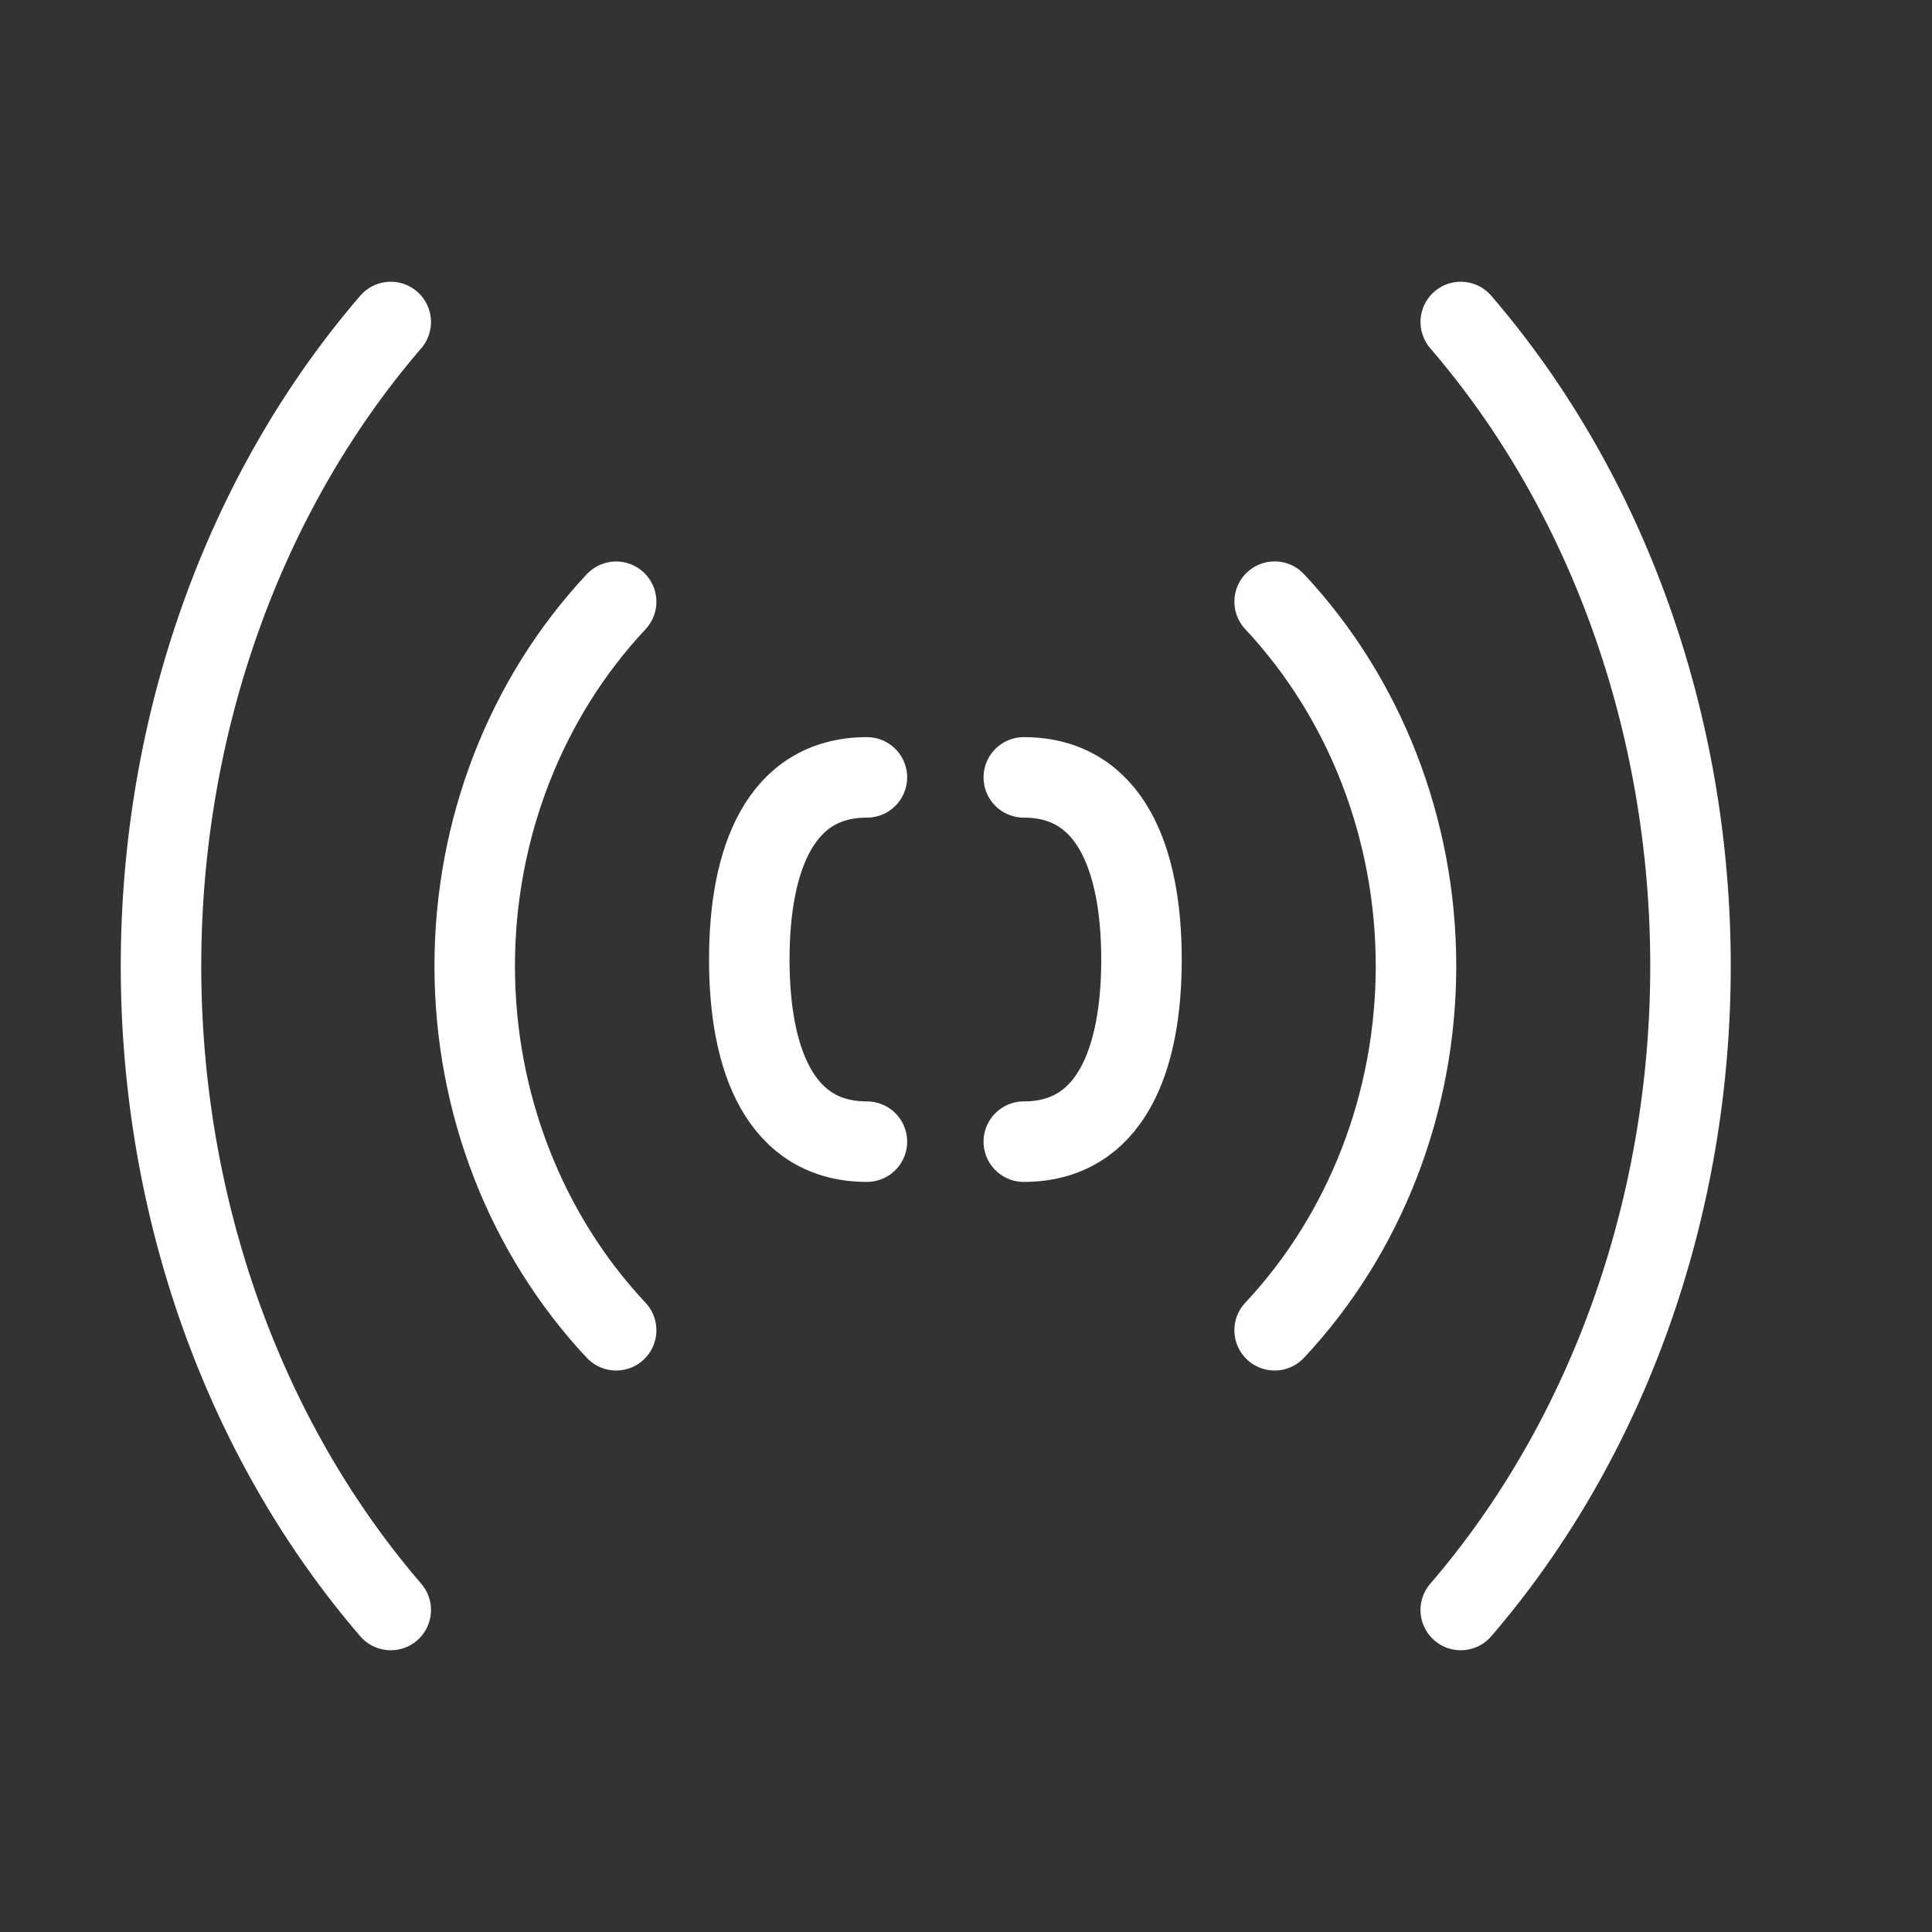 <svg width="24" height="24" viewBox="0 0 24 24" fill="none" xmlns="http://www.w3.org/2000/svg">
<rect x="0" y="0" width="24" height="24" fill="#333333" stroke="none"/>
<path d="M4.854 4C3.027 6.122 2 8.999 2 12C2 15.001 3.027 17.878 4.854 20M18.146 4C19.973 6.122 21 8.999 21 12C21 15.001 19.973 17.878 18.146 20M7.654 7.475C6.529 8.675 5.897 10.303 5.897 12C5.897 13.697 6.529 15.325 7.654 16.525M15.834 7.474C16.958 8.675 17.59 10.303 17.59 12C17.59 13.697 16.958 15.325 15.834 16.525M10.769 14.182C9.693 14.182 9.308 13.169 9.308 11.92C9.308 10.67 9.693 9.657 10.769 9.657M12.718 14.182C13.794 14.182 14.18 13.169 14.18 11.92C14.18 10.67 13.794 9.657 12.718 9.657" stroke="white" stroke-linecap="round"/>
</svg>

